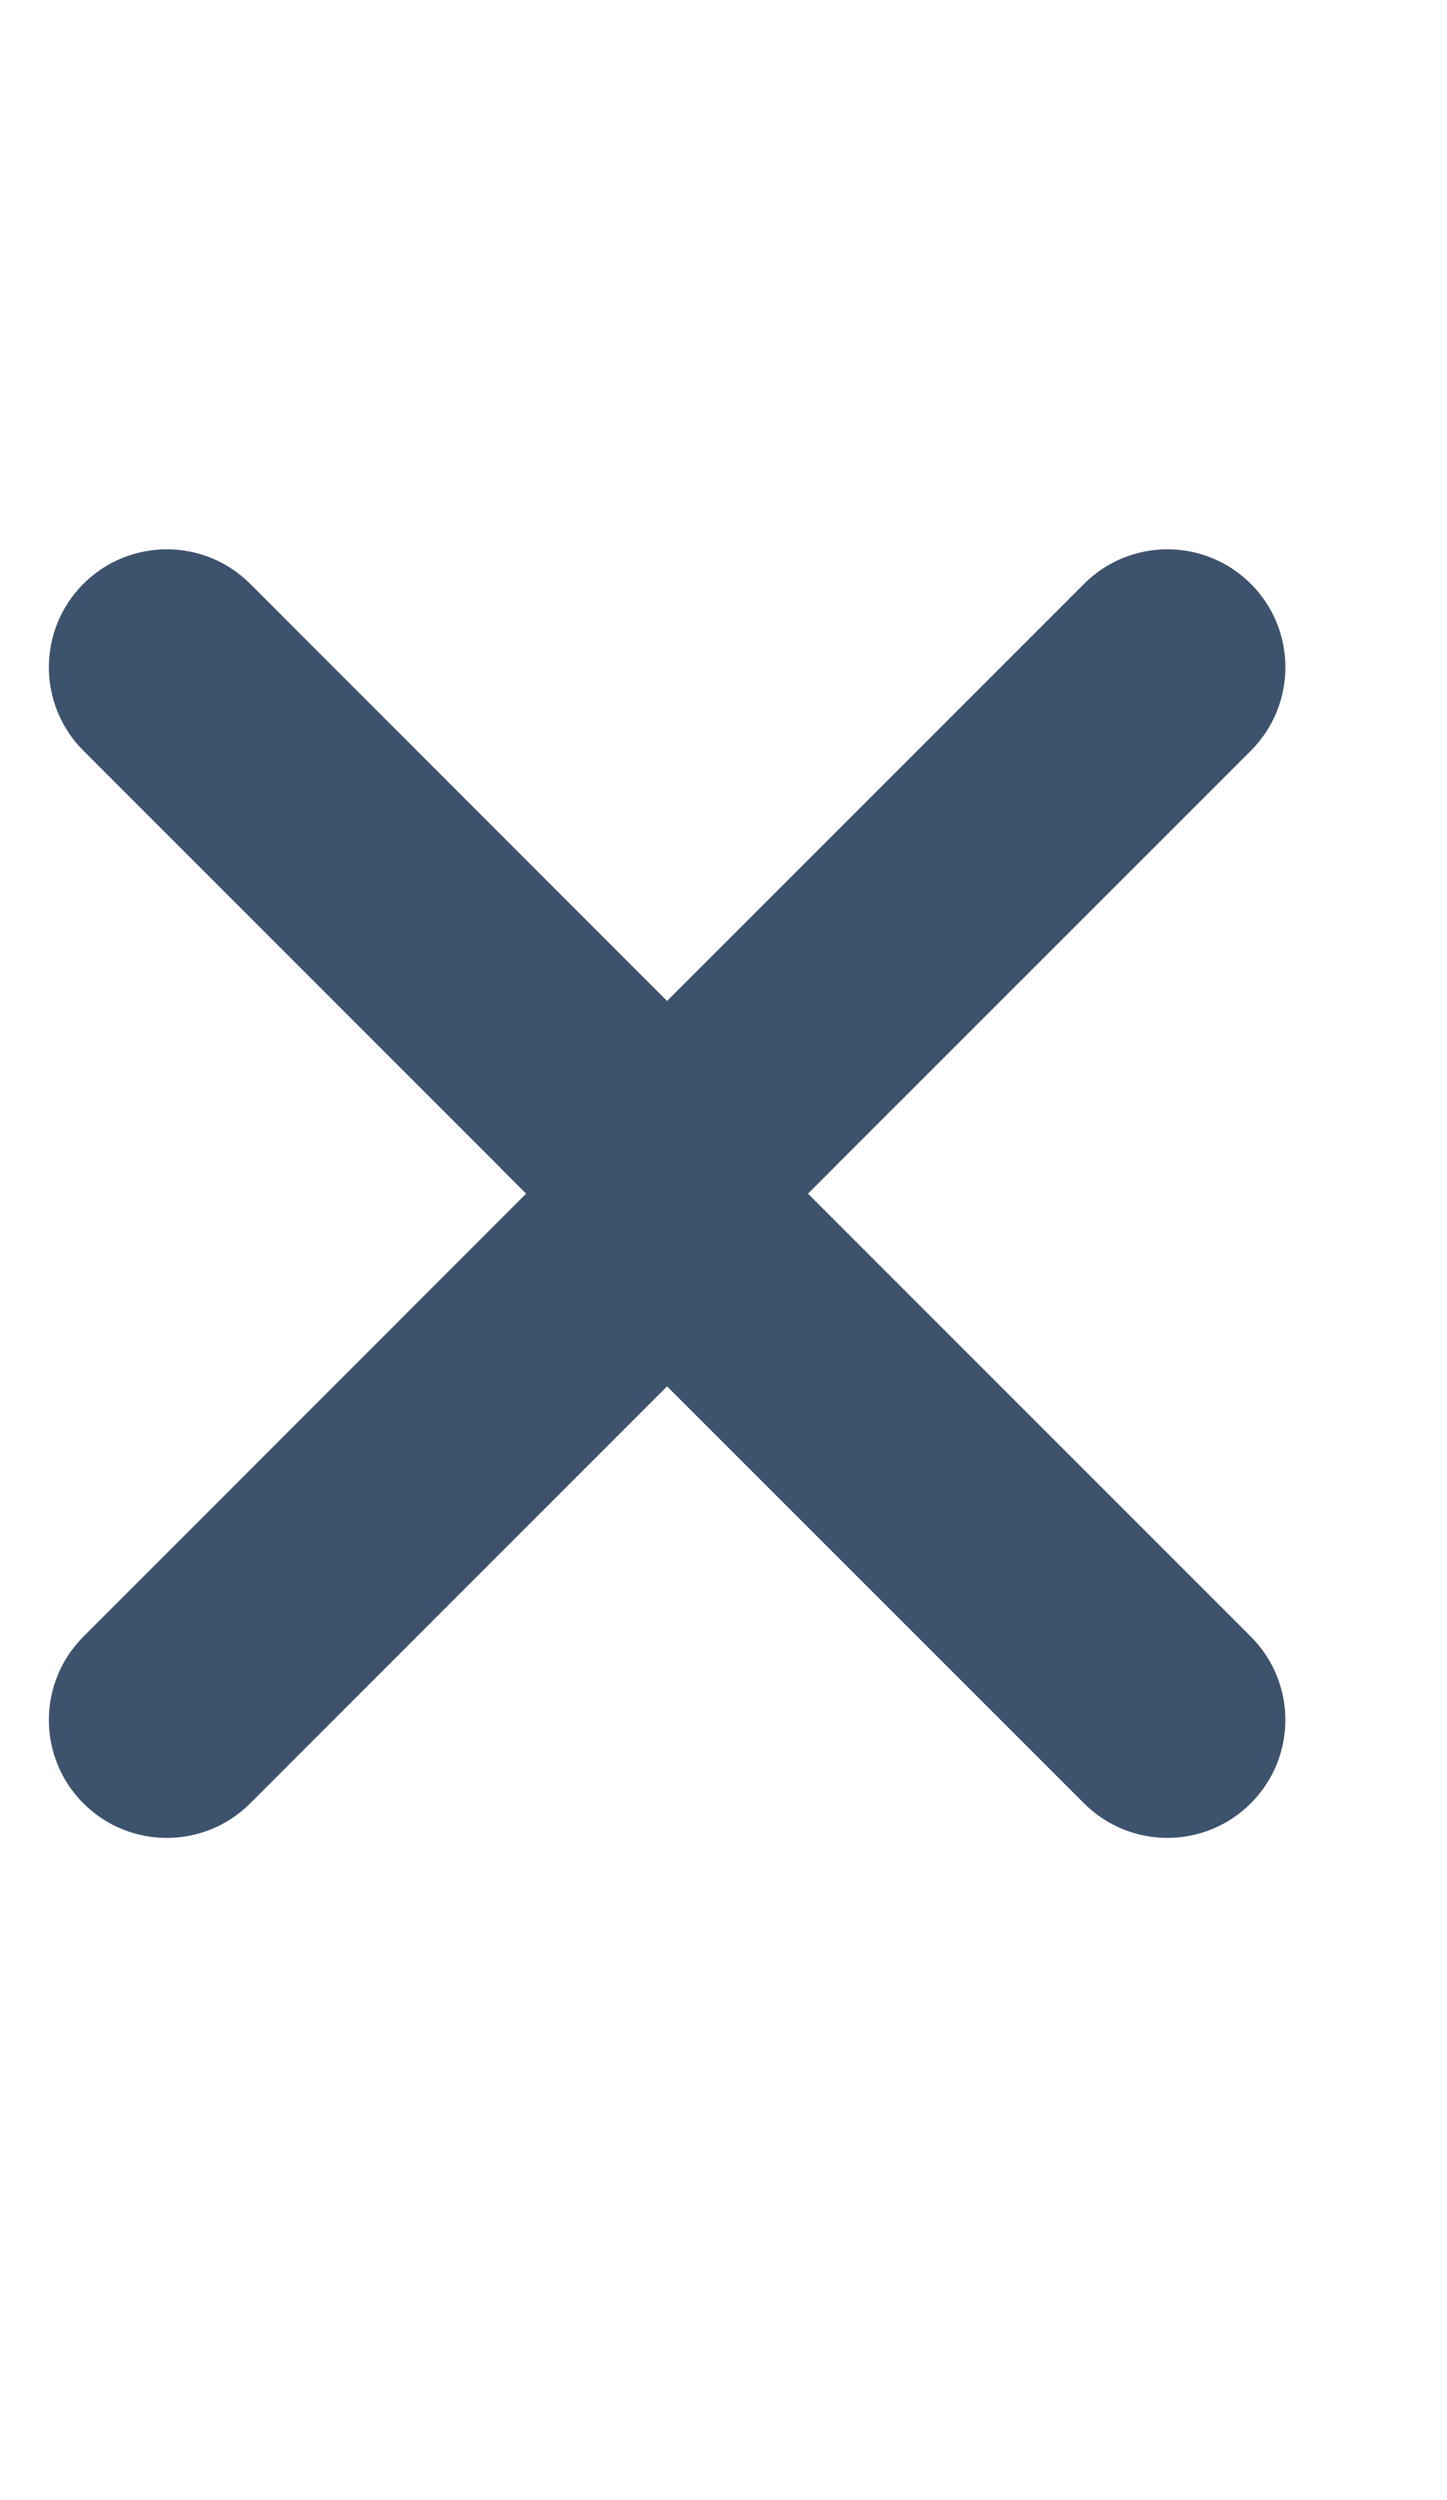 <svg width="11" height="19" viewBox="0 0 11 19" fill="none" xmlns="http://www.w3.org/2000/svg">
<path fill-rule="evenodd" clip-rule="evenodd" d="M9.509 4.437C9.859 4.787 9.859 5.355 9.509 5.705L6.339 8.874L6.339 8.875L5.071 10.143L5.071 10.142L5.071 10.142L3.803 8.875L3.803 8.874L0.634 5.705C0.284 5.355 0.284 4.787 0.634 4.437C0.984 4.087 1.552 4.087 1.902 4.437L5.071 7.607L8.241 4.437C8.591 4.087 9.158 4.087 9.509 4.437Z" fill="#3D526D"/>
<path fill-rule="evenodd" clip-rule="evenodd" d="M0.634 13.705C0.284 13.355 0.284 12.788 0.634 12.438L3.803 9.268L3.803 9.268L5.071 8L5.071 8L5.071 8L6.339 9.268L6.339 9.268L9.508 12.437C9.859 12.787 9.859 13.355 9.508 13.705C9.158 14.055 8.591 14.055 8.241 13.705L5.071 10.536L1.902 13.705C1.552 14.055 0.984 14.055 0.634 13.705Z" fill="#3D526D"/>
</svg>
